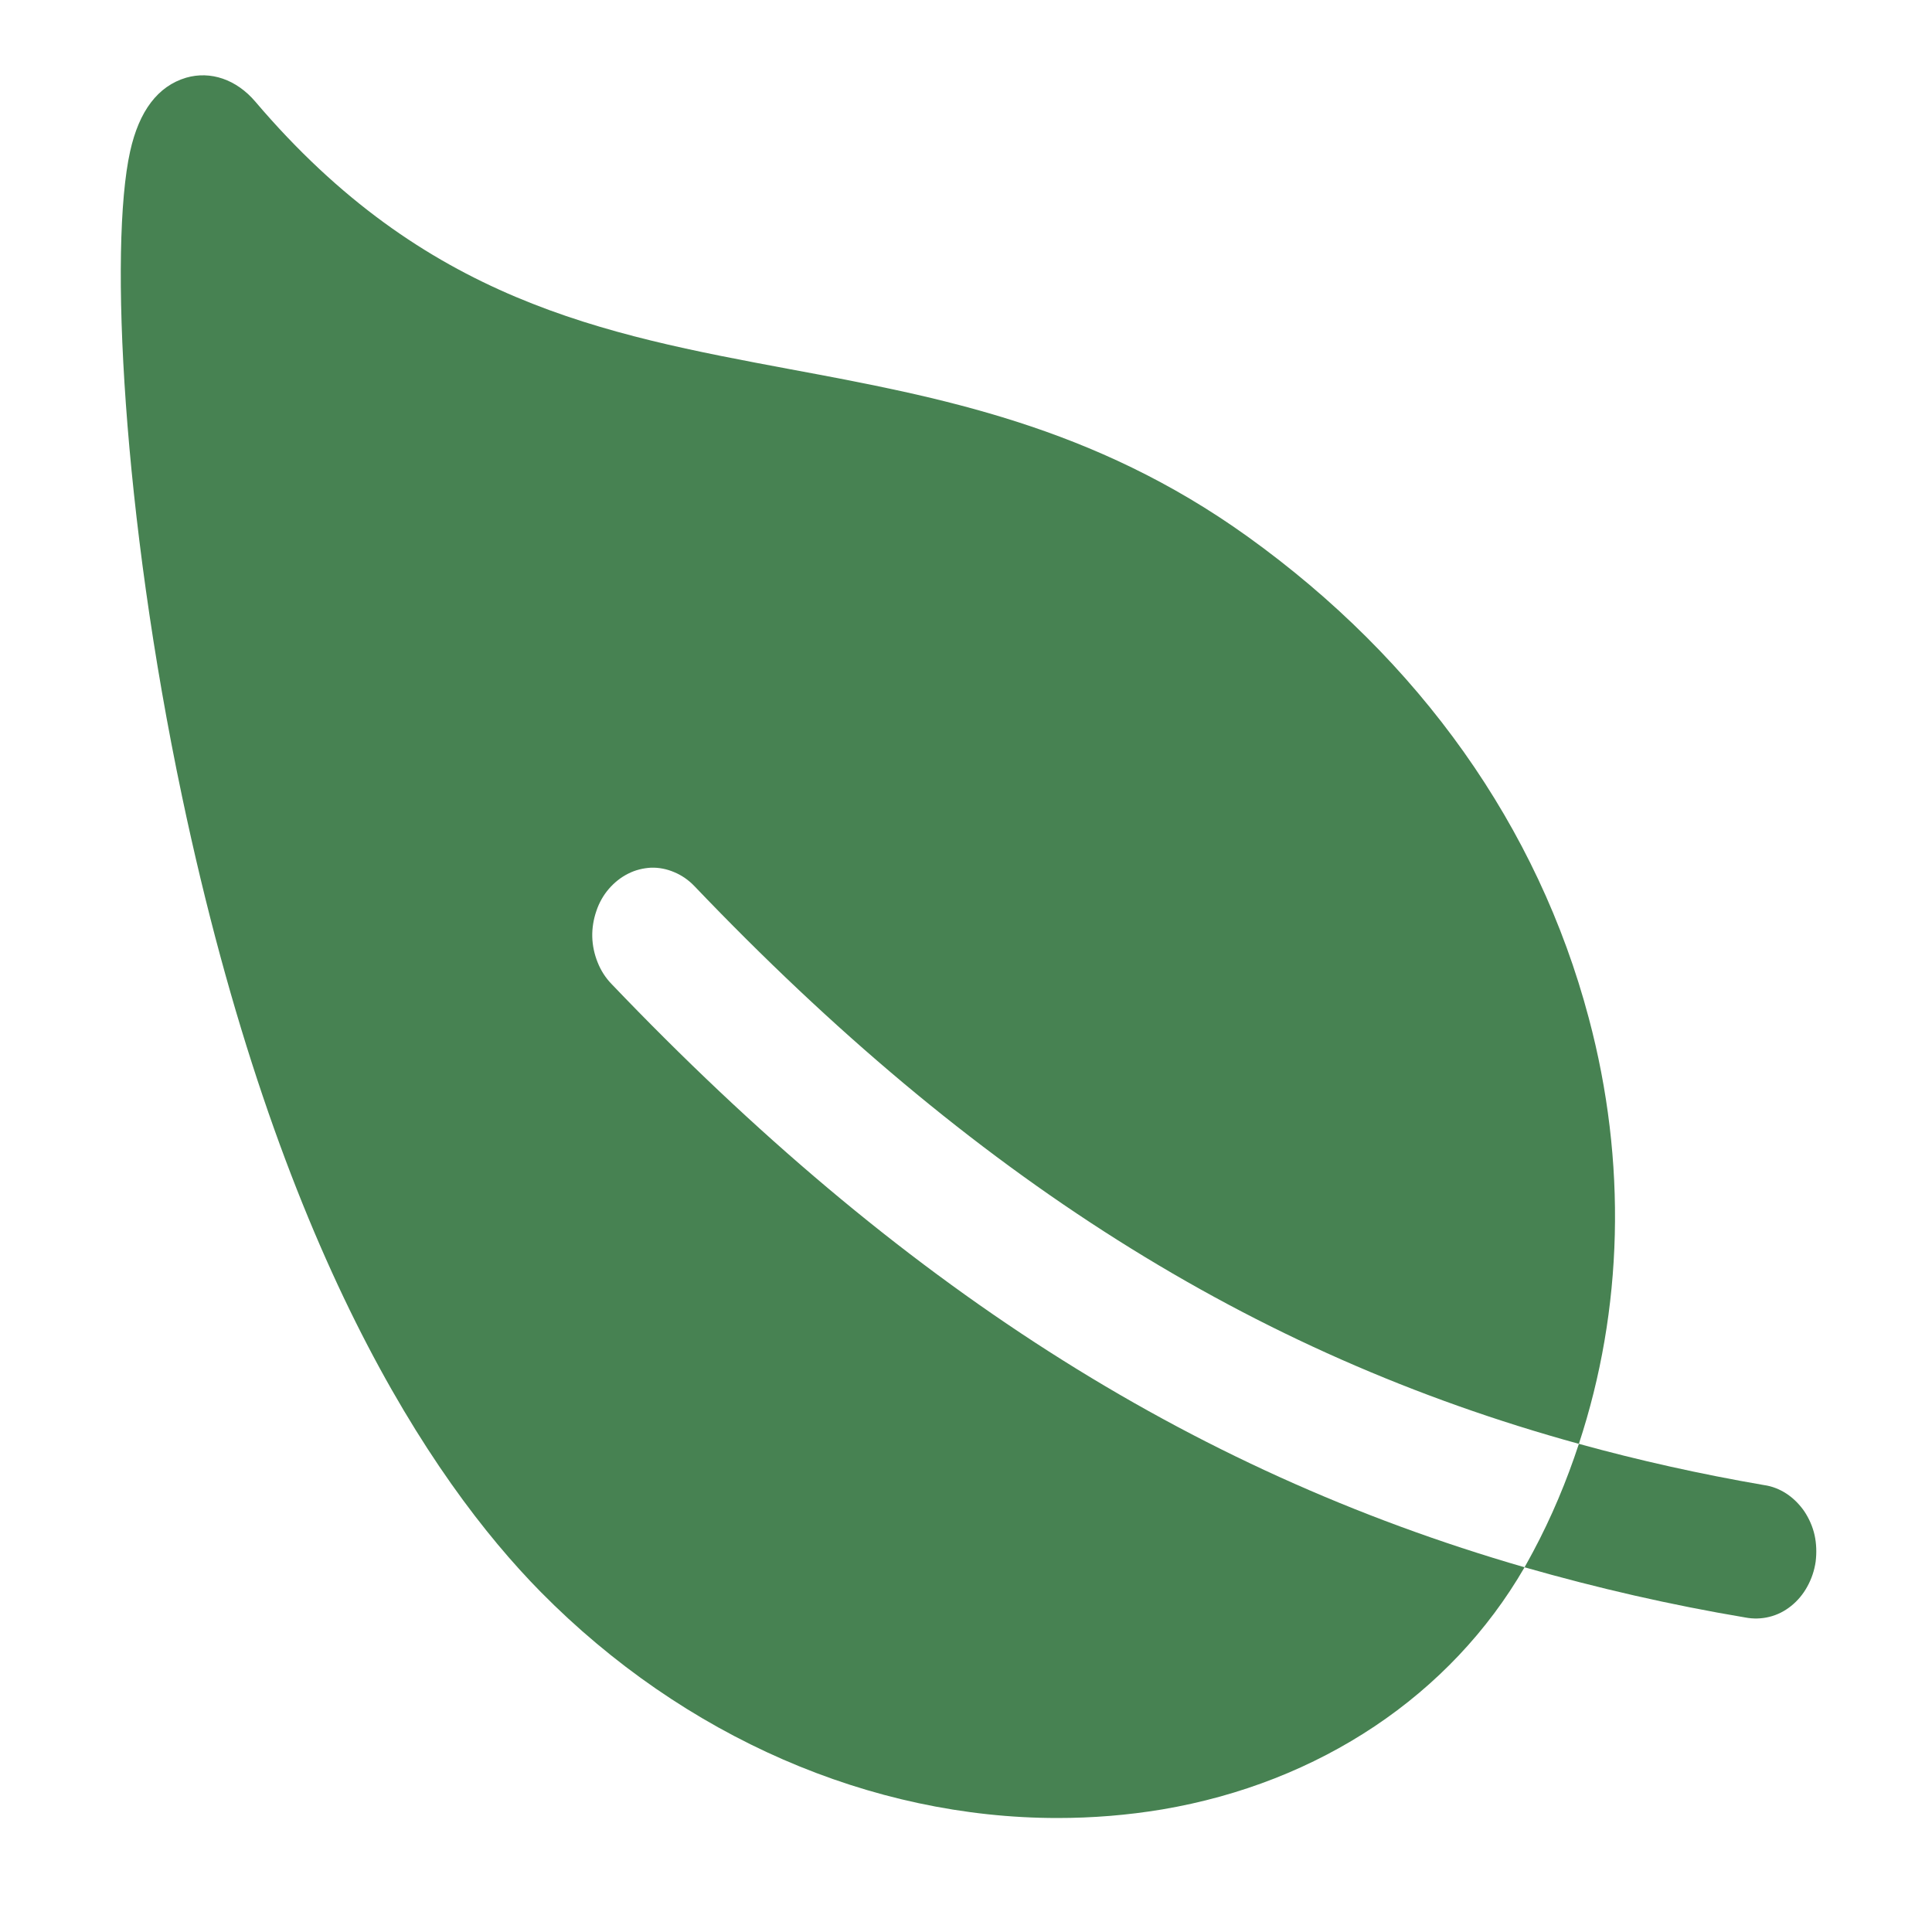 <svg width="9" height="9" viewBox="0 0 9 9" fill="none" xmlns="http://www.w3.org/2000/svg">
<path d="M2.836 4.141C2.862 4.111 2.892 4.087 2.926 4.07C2.959 4.053 2.996 4.044 3.033 4.042C3.07 4.041 3.106 4.048 3.141 4.063C3.175 4.077 3.207 4.099 3.234 4.127C4.528 5.482 5.827 6.306 7.355 6.726C7.561 6.101 7.58 5.413 7.401 4.742C7.165 3.852 6.615 3.076 5.811 2.499C5.093 1.984 4.375 1.849 3.681 1.72C2.805 1.556 1.978 1.401 1.189 0.473C1.101 0.37 0.981 0.329 0.867 0.362C0.736 0.401 0.648 0.516 0.606 0.706C0.508 1.15 0.571 2.396 0.848 3.71C1.293 5.822 2.002 6.891 2.519 7.416C3.187 8.093 4.059 8.469 4.926 8.469C5.089 8.469 5.252 8.456 5.414 8.429C6.147 8.305 6.758 7.896 7.102 7.301C5.529 6.846 4.185 5.982 2.848 4.583C2.821 4.555 2.799 4.521 2.784 4.483C2.769 4.446 2.76 4.405 2.759 4.364C2.758 4.323 2.765 4.282 2.778 4.244C2.791 4.205 2.811 4.17 2.836 4.141Z" fill="#478252"/>
<path d="M8.217 6.918C7.921 6.867 7.634 6.803 7.355 6.726C7.298 6.9 7.227 7.069 7.142 7.228C7.129 7.253 7.115 7.277 7.102 7.301C7.441 7.398 7.785 7.477 8.131 7.535C8.168 7.542 8.206 7.541 8.242 7.532C8.279 7.523 8.313 7.506 8.344 7.481C8.374 7.457 8.4 7.426 8.419 7.391C8.439 7.355 8.452 7.316 8.458 7.275C8.463 7.234 8.462 7.192 8.453 7.151C8.444 7.111 8.427 7.073 8.405 7.04C8.382 7.007 8.354 6.979 8.322 6.958C8.29 6.937 8.254 6.923 8.217 6.918Z" fill="#478252"/>
</svg>
